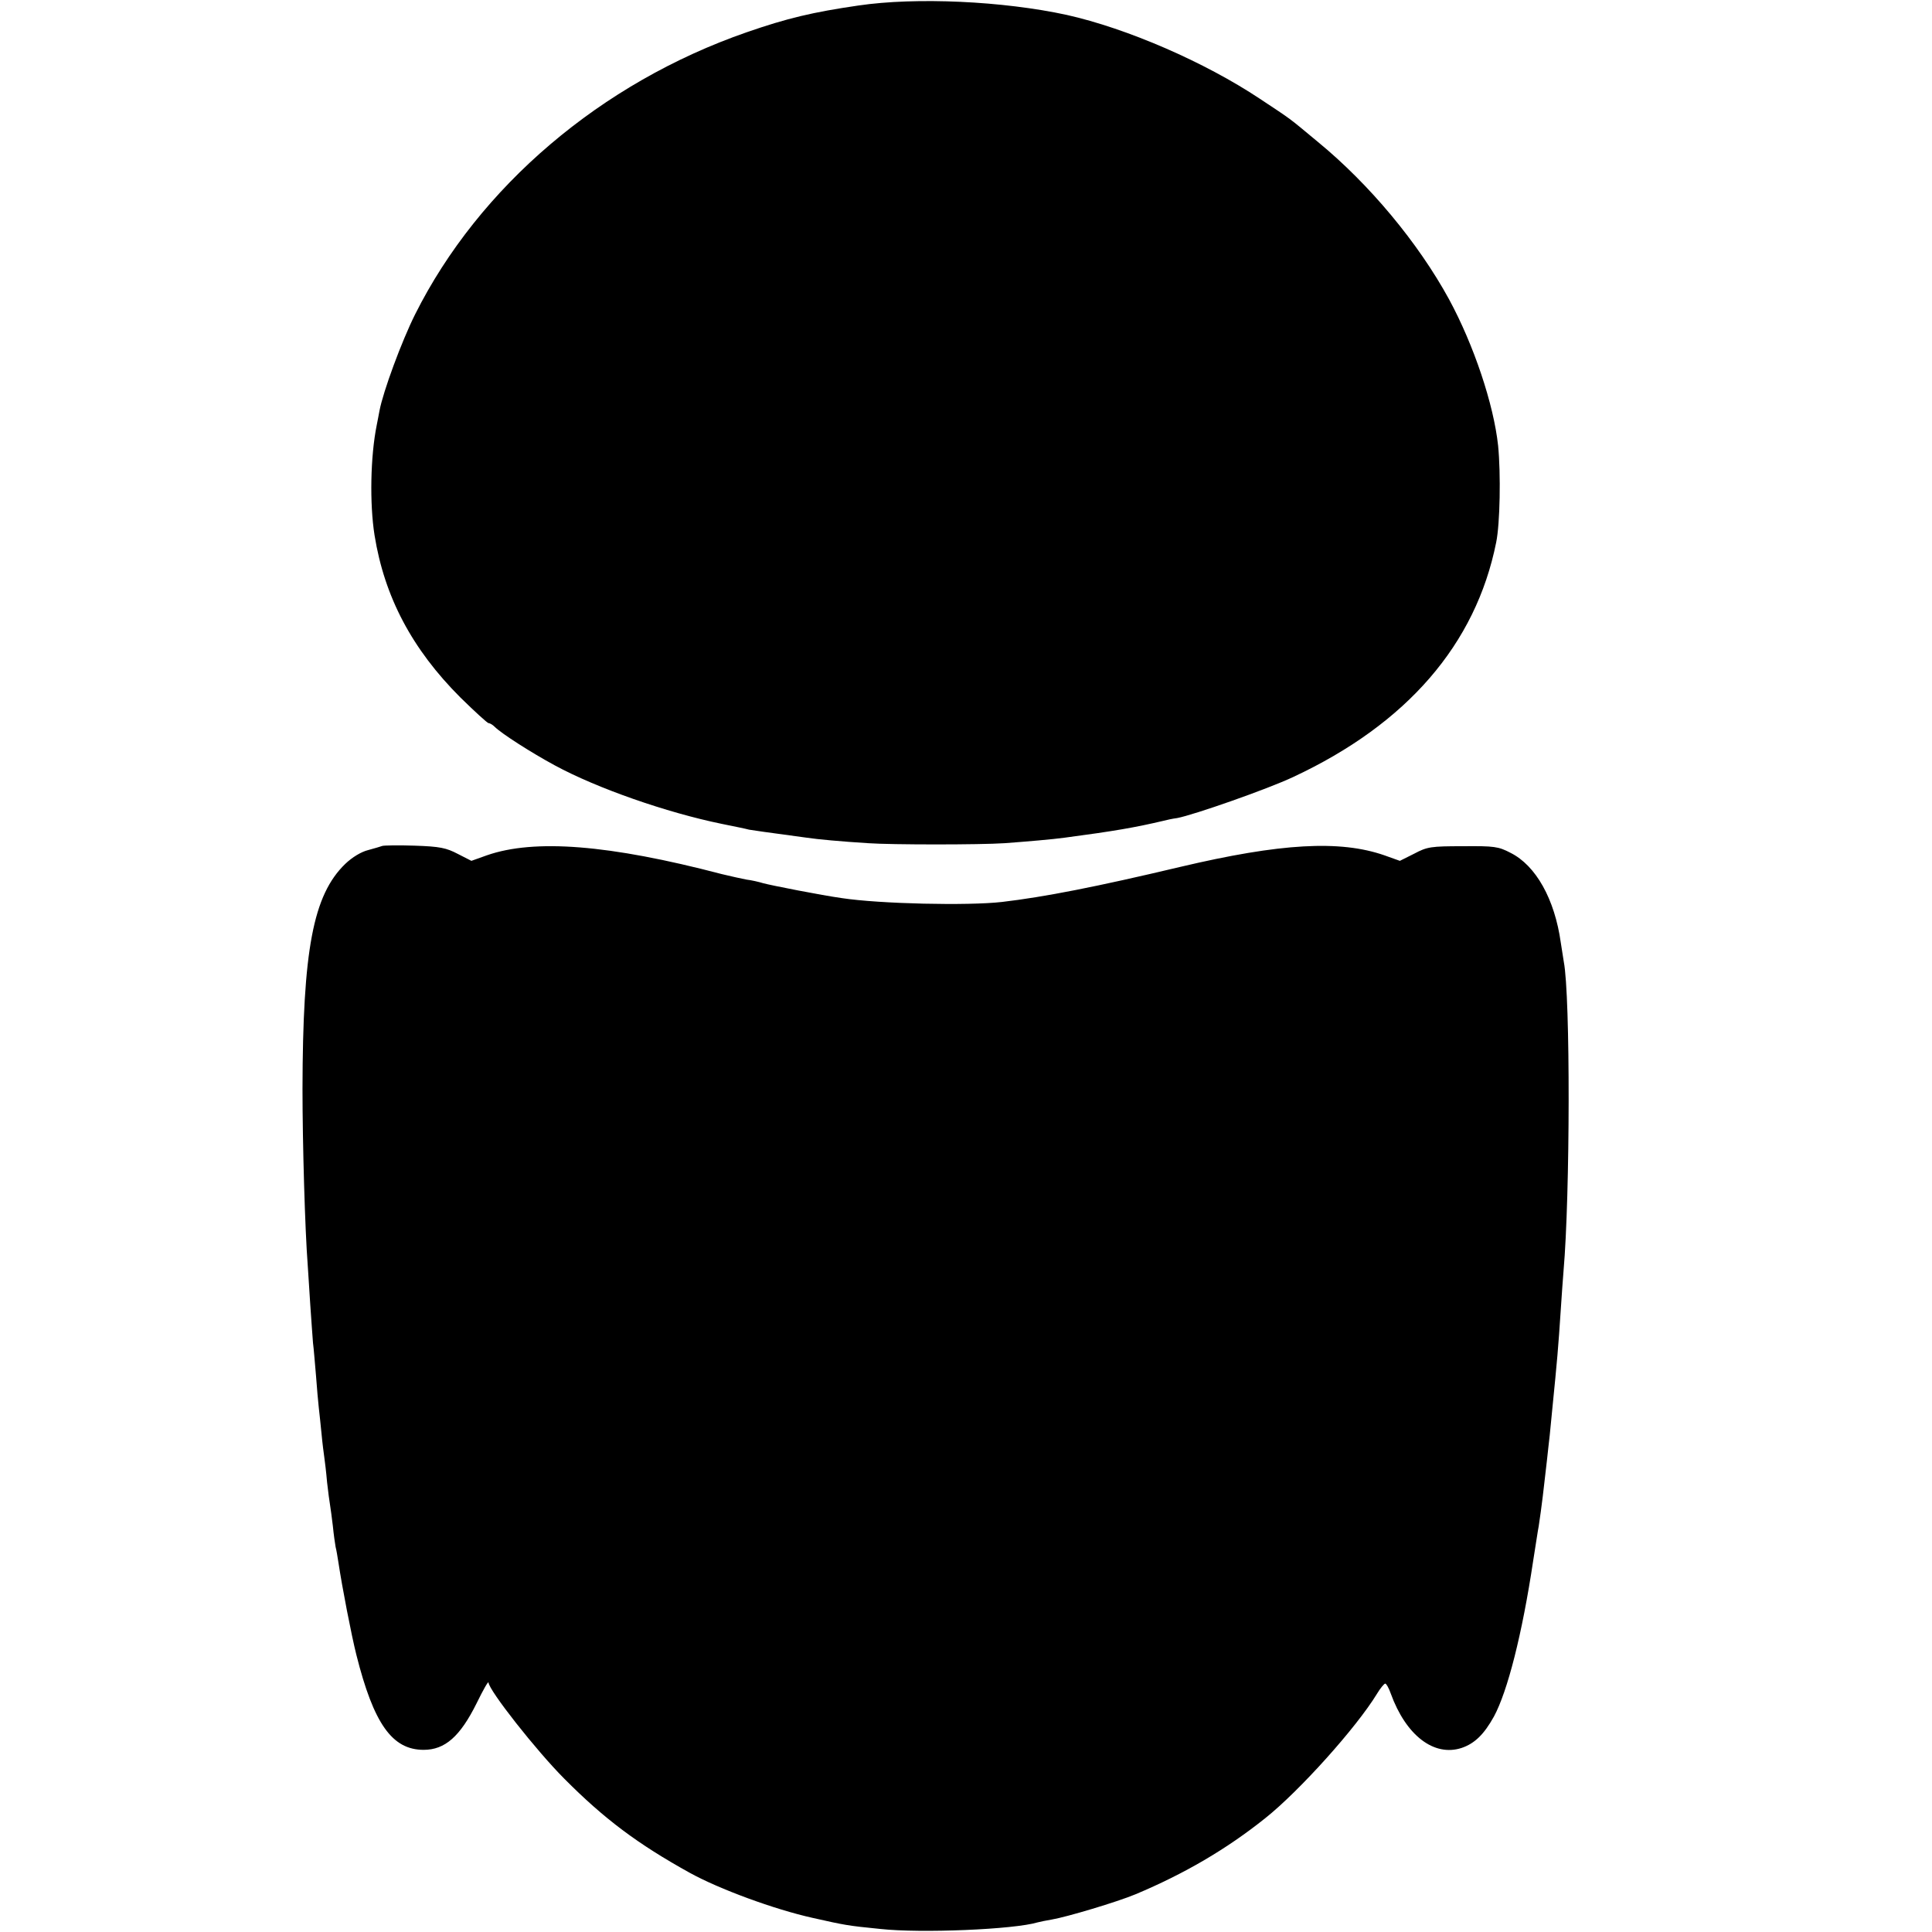 <?xml version="1.0" standalone="no"?>
<!DOCTYPE svg PUBLIC "-//W3C//DTD SVG 20010904//EN"
 "http://www.w3.org/TR/2001/REC-SVG-20010904/DTD/svg10.dtd">
<svg version="1.0" xmlns="http://www.w3.org/2000/svg"
 width="700pt" height="700pt" viewBox="0 0 700 700"
 preserveAspectRatio="xMidYMid meet">
<g transform="translate(0,700) scale(0.1,-0.1)"
fill="#000000" stroke="none">
<path d="M3110 6980 c-165 -24 -258 -46 -405 -97 -527 -183 -969 -559 -1201
-1022 -49 -98 -116 -280 -129 -349 -3 -15 -7 -38 -10 -52 -23 -114 -26 -285
-8 -399 36 -224 136 -413 311 -588 52 -51 98 -93 102 -93 5 0 15 -6 22 -13 25
-25 133 -94 218 -140 153 -83 405 -171 605 -212 44 -9 89 -18 99 -21 17 -3 53
-8 208 -29 39 -6 127 -14 223 -20 86 -6 406 -6 495 0 81 6 175 14 218 20 181
24 255 37 357 61 11 3 34 8 50 10 59 11 328 105 421 149 411 192 661 480 735
850 14 69 17 248 7 350 -16 150 -88 365 -178 531 -112 205 -289 417 -474 569
-112 93 -92 78 -211 157 -200 133 -481 255 -700 304 -230 50 -545 65 -755 34z"/>
<path d="M1385 3935 c-5 -2 -29 -9 -51 -15 -25 -6 -58 -26 -83 -50 -117 -113
-154 -313 -155 -815 0 -199 9 -511 19 -640 1 -22 6 -85 9 -140 4 -55 8 -118
10 -140 3 -22 7 -76 11 -120 3 -44 8 -96 10 -115 2 -19 7 -62 10 -95 3 -33 8
-71 10 -85 2 -14 7 -54 10 -90 4 -36 9 -73 11 -84 2 -10 6 -44 10 -75 3 -31 8
-65 10 -76 3 -11 7 -36 10 -55 14 -93 47 -263 65 -335 63 -251 130 -345 244
-345 77 0 132 48 192 169 23 47 42 81 43 75 1 -28 174 -248 275 -349 143 -144
265 -236 455 -341 105 -58 305 -132 445 -163 116 -26 124 -28 245 -40 147 -16
484 -2 570 24 8 2 31 7 50 10 54 9 238 64 305 92 176 74 329 163 470 276 123
98 329 327 404 450 12 20 26 37 30 37 4 0 13 -16 20 -36 55 -152 157 -230 257
-197 47 16 81 49 117 114 49 91 102 297 142 564 9 55 17 111 20 125 11 72 19
142 30 240 3 30 8 71 10 90 2 19 6 61 9 92 18 180 22 225 31 363 3 50 8 113
10 140 24 275 25 996 1 1120 -2 11 -7 43 -11 70 -22 157 -90 279 -182 325 -44
23 -59 25 -173 24 -115 0 -129 -2 -176 -27 l-52 -26 -56 20 c-161 56 -376 44
-740 -42 -303 -72 -492 -109 -646 -127 -123 -14 -442 -7 -580 14 -72 10 -256
46 -285 54 -16 5 -43 11 -60 13 -16 3 -57 12 -90 20 -408 107 -679 128 -851
68 l-56 -20 -49 25 c-42 22 -65 27 -157 30 -59 2 -111 1 -117 -1z"/>
</g>
</svg>
